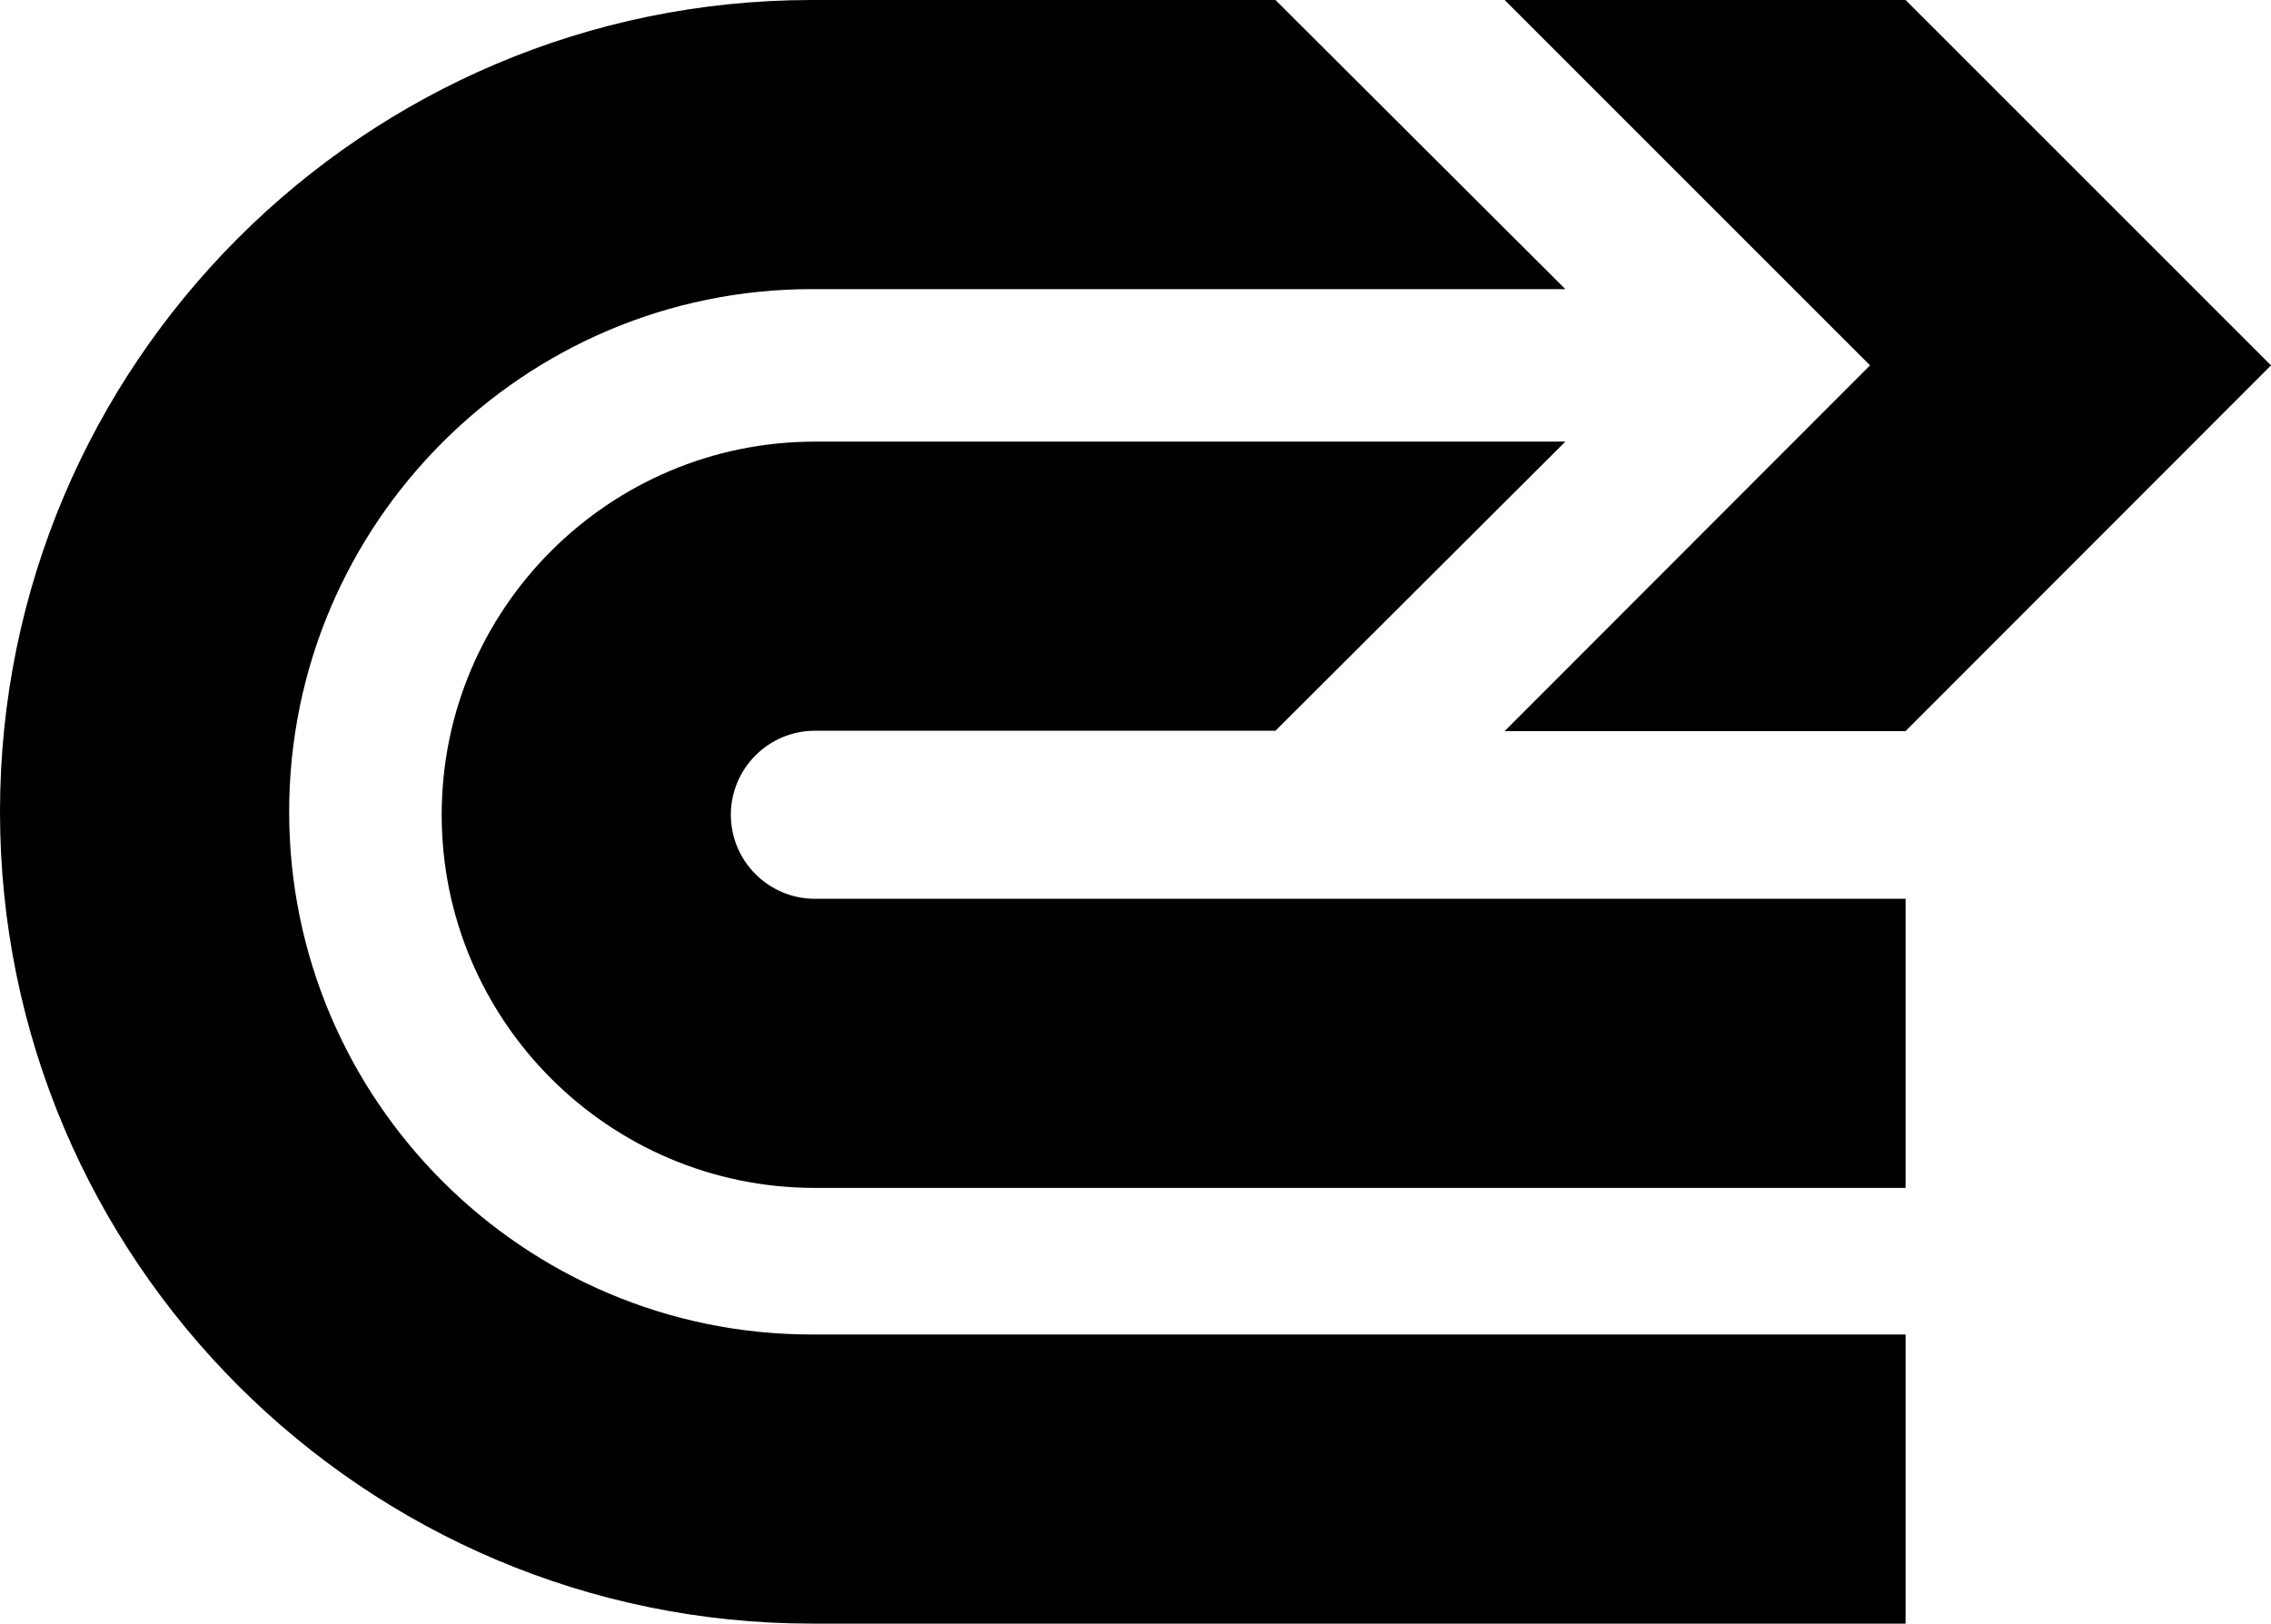 <svg xmlns="http://www.w3.org/2000/svg" width="613.4" viewBox="0 0 613.4 438.6" height="438.6" xml:space="preserve" style="enable-background:new 0 0 613.4 438.6"><path d="M514.7 320.9H220.1c-55.6 0-100.8-45.2-100.8-100.8 0-55.6 45.2-100.8 100.8-100.8h202.7l-78.3 78.1H220.1c-12.5 0-22.7 10.2-22.7 22.7s10.2 22.7 22.7 22.7h294.6v78.1z"></path><path d="M514.7 438.6H219.3C98.4 438.6 0 340.2 0 219.3S98.4 0 219.3 0h125.2l78.3 78.1H219.3c-77.8 0-141.2 63.3-141.2 141.2 0 77.8 63.3 141.2 141.2 141.2h295.4v78.1z"></path><path d="M514.7 0H406.4l98.7 98.7-98.7 98.8h108.3l98.7-98.8z"></path></svg>